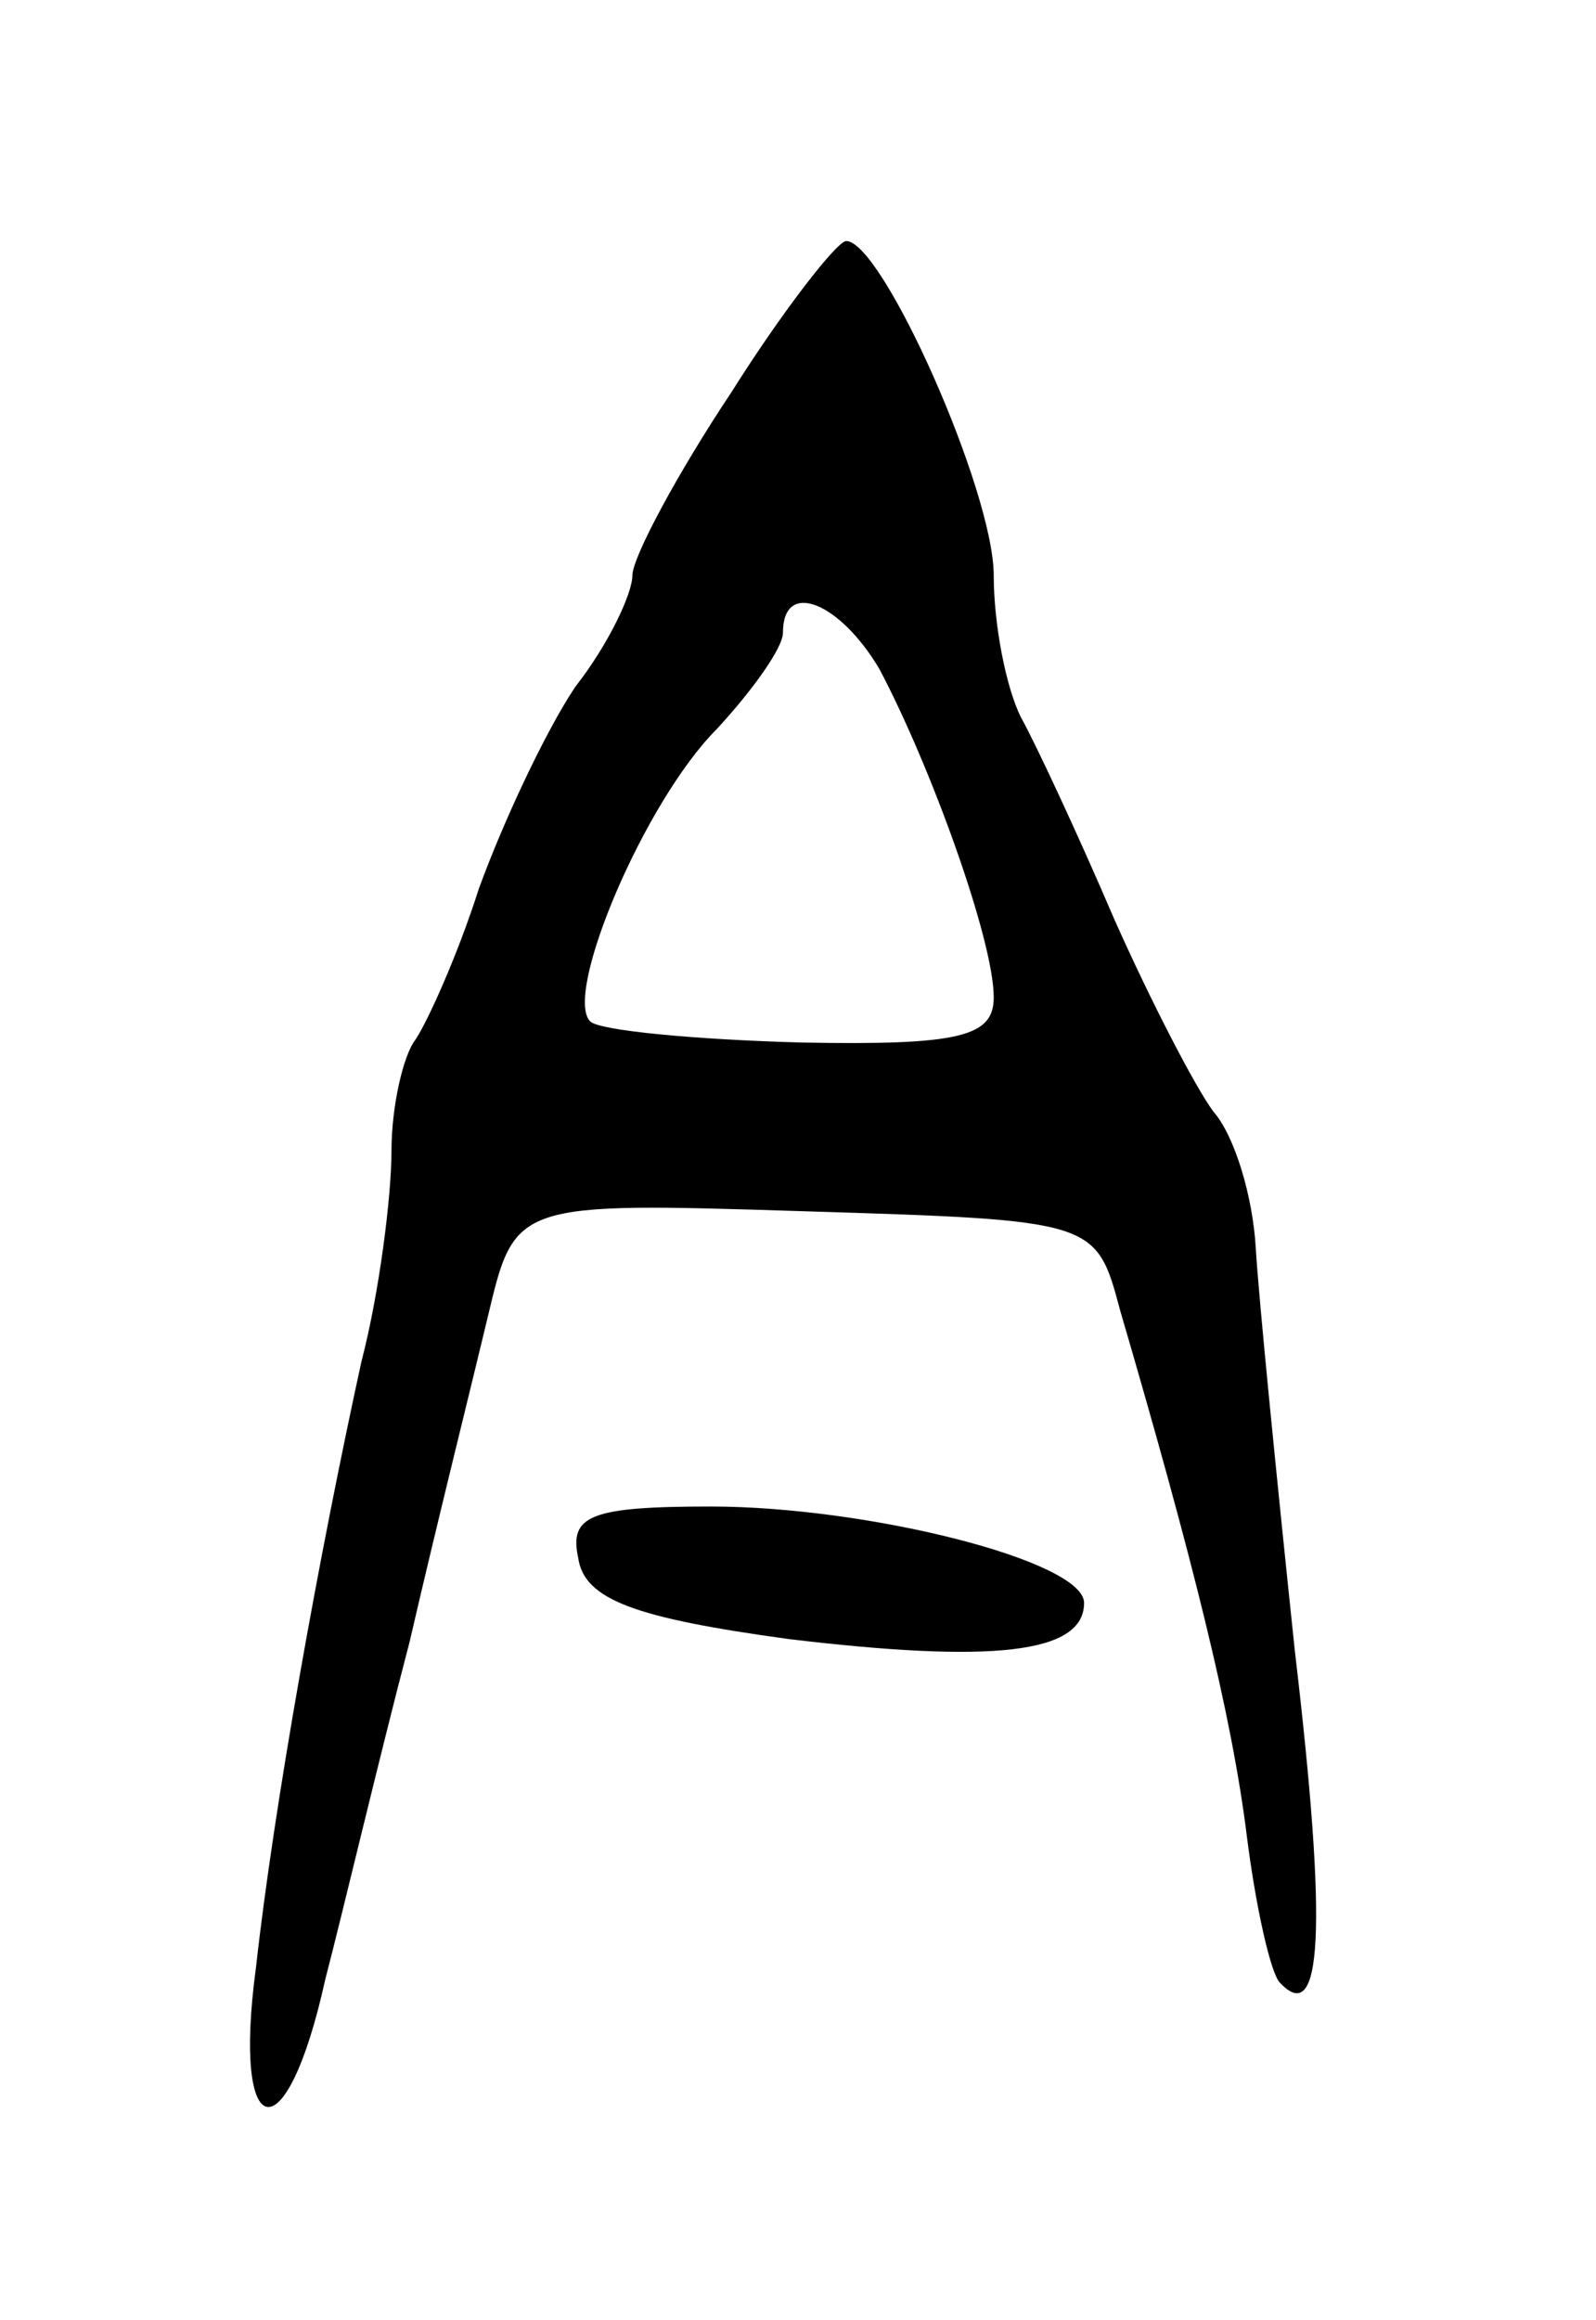 <svg version="1.0" xmlns="http://www.w3.org/2000/svg"
 width="53pt" height="77pt" viewBox="0 0 53 77"
 preserveAspectRatio="xMidYMid meet">
<g transform="translate(0,77) scale(0.1,-0.1)"
fill="#000000" stroke="none">
<path d="M243 640 c-18 -27 -33 -55 -33 -61 0 -6 -8 -23 -19 -37 -10 -15 -24
-45 -32 -67 -7 -22 -17 -44 -21 -50 -4 -5 -8 -22 -8 -37 0 -15 -4 -47 -10 -70
-14 -64 -29 -147 -35 -201 -8 -59 10 -63 23 -4 6 23 18 74 28 112 9 39 21 87
26 108 9 38 9 38 105 35 97 -3 97 -3 105 -33 24 -82 37 -134 42 -174 3 -24 8
-46 11 -49 14 -15 16 17 5 110 -6 57 -12 117 -13 134 -1 17 -7 37 -14 45 -6 8
-21 37 -33 64 -12 28 -26 58 -31 67 -5 10 -9 31 -9 47 0 28 -37 111 -49 111
-3 0 -21 -23 -38 -50z m49 -92 c17 -32 38 -90 38 -109 0 -13 -11 -16 -64 -15
-36 1 -67 4 -70 7 -9 9 18 73 42 97 12 13 22 27 22 32 0 18 19 10 32 -12z"/>
<path d="M192 253 c2 -14 19 -20 70 -27 67 -8 98 -5 98 12 0 14 -72 32 -124
32 -40 0 -47 -3 -44 -17z"/>
</g>
</svg>
